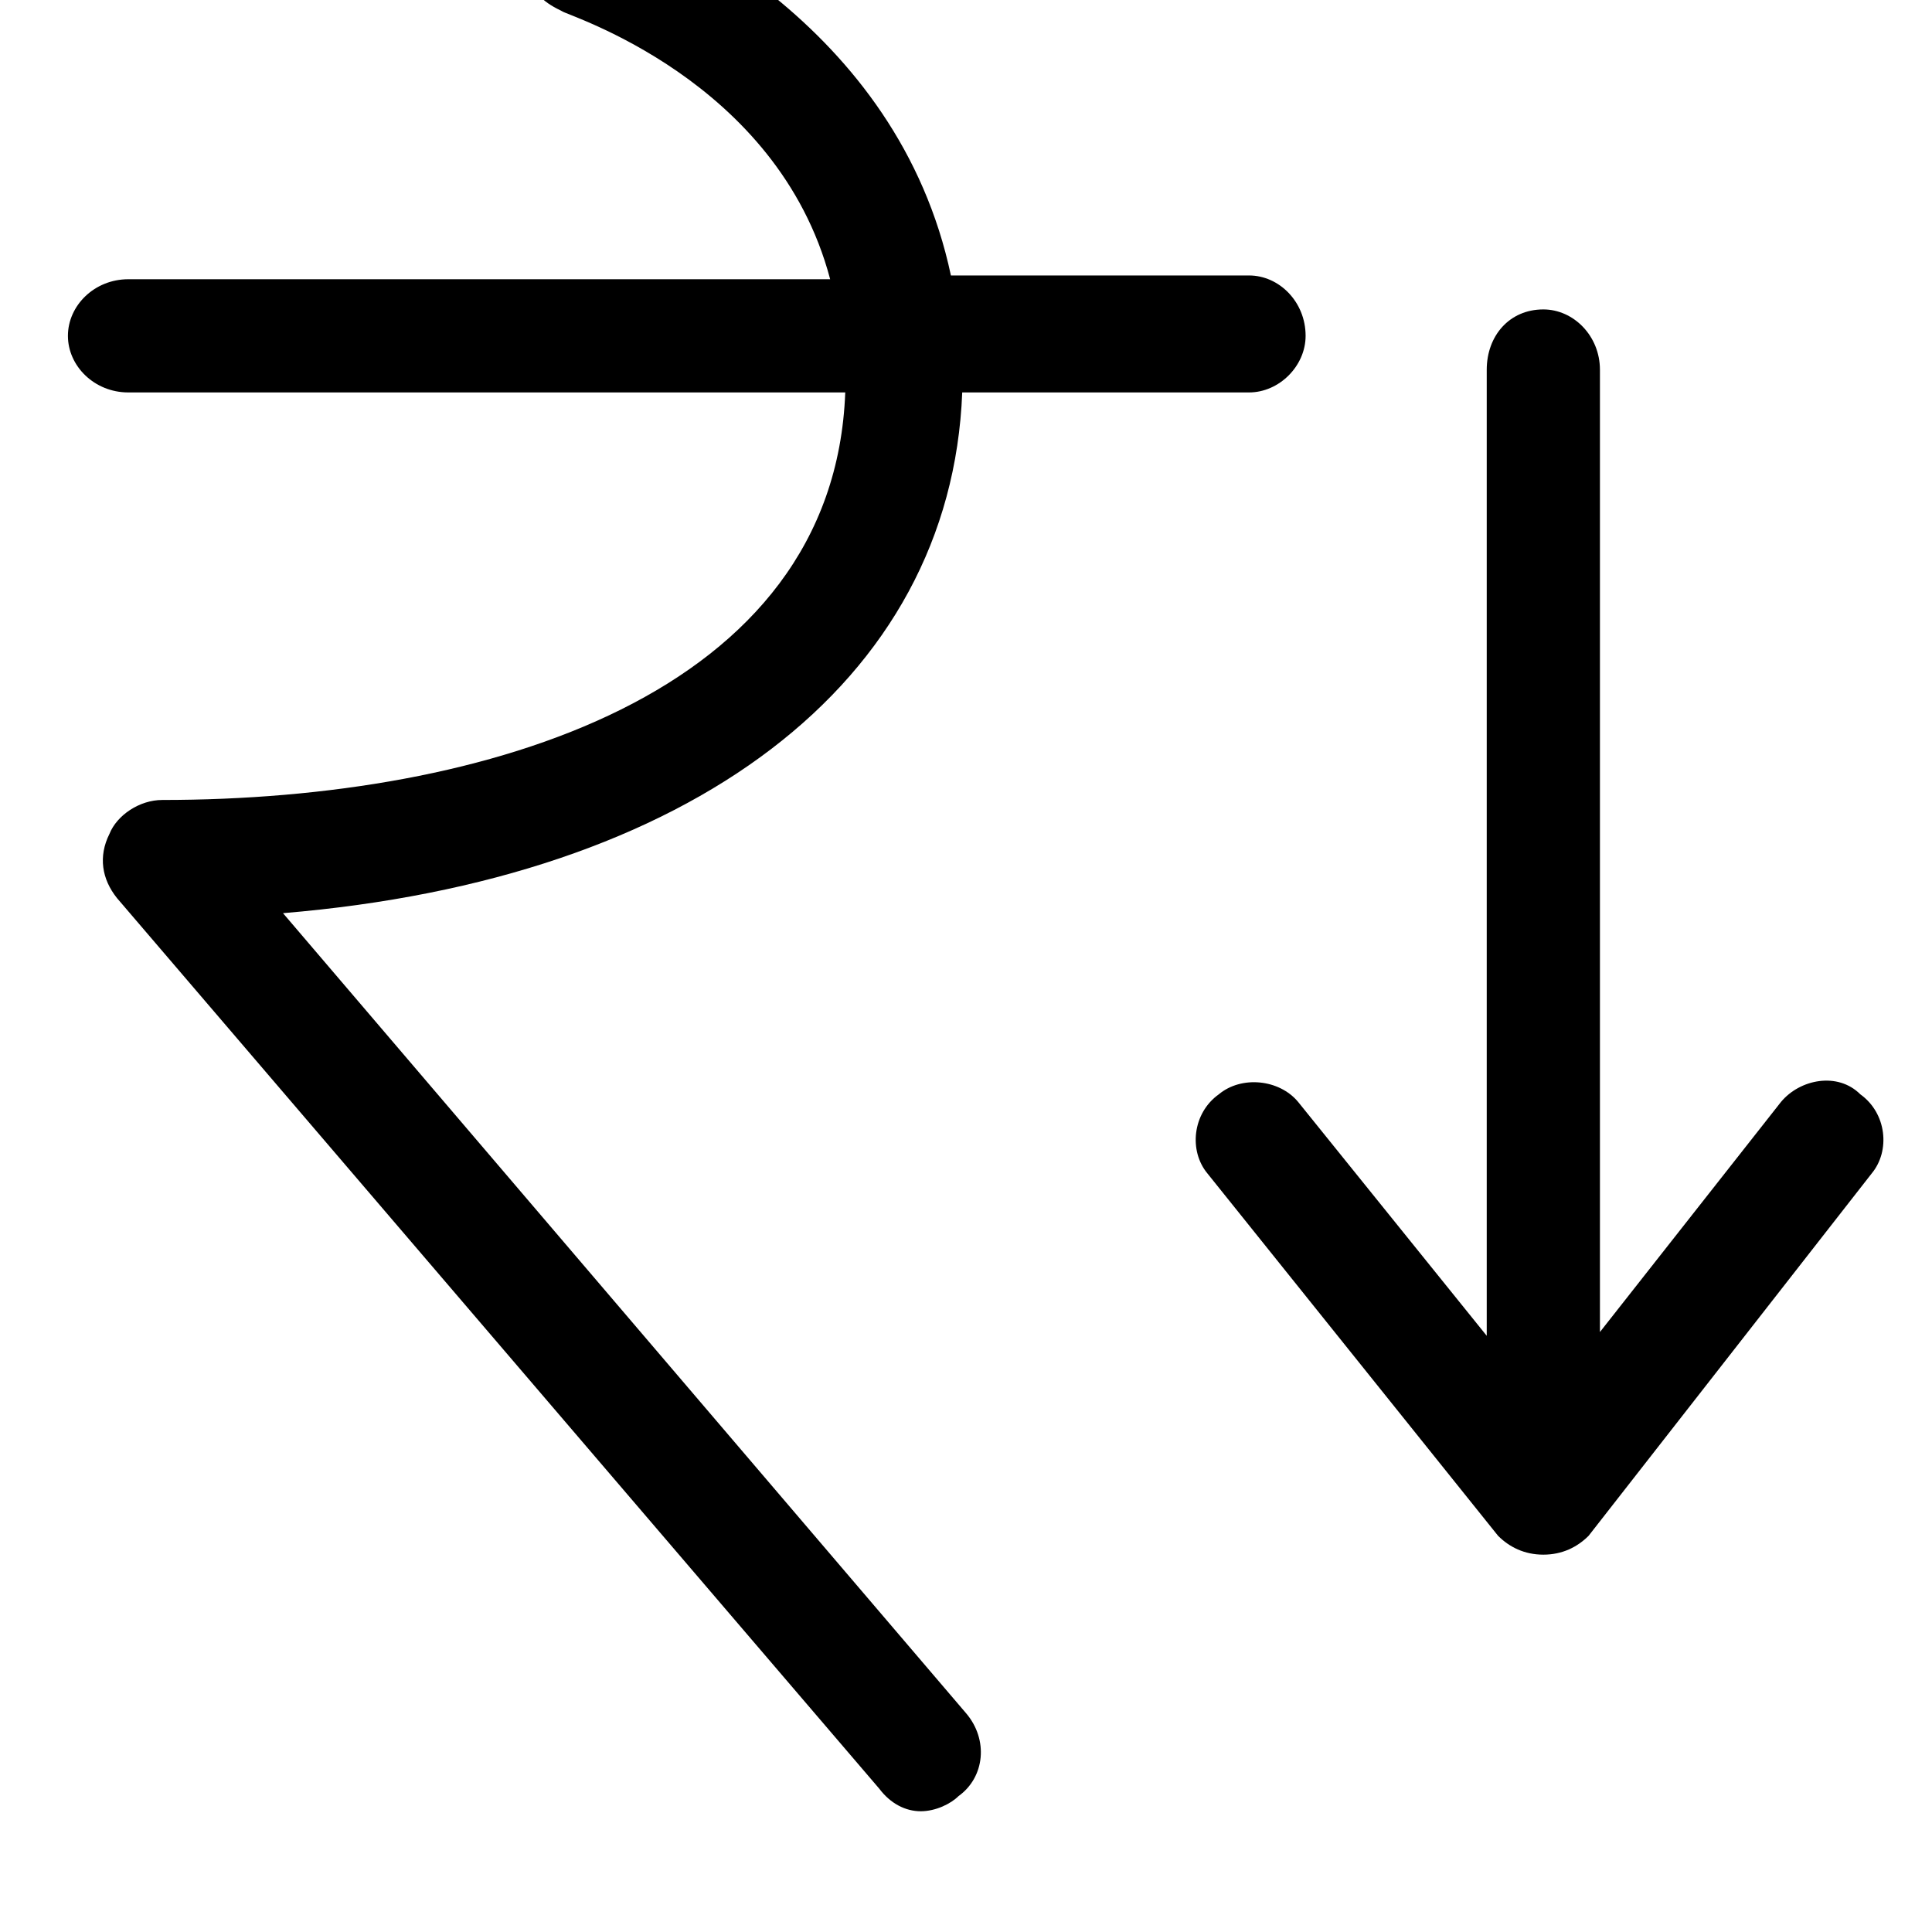 <svg xmlns="http://www.w3.org/2000/svg" viewBox="0 0 512 512"><path d="M75 242c108-9 177-61 180-138h76c8 0 15-7 15-15 0-9-7-16-15-16h-79c-7-33-26-57-47-74h130c8 0 15-7 15-15 0-9-7-16-15-16h-307c-8 0-15 7-15 16 0 8 7 15 15 15h115c2 2 4 3 6 4 1 1 57 18 71 71h-186c-9 0-16 7-16 15s7 15 16 15h190c-3 80-95 108-181 108-6 0-12 4-14 9-3 6-2 12 2 17l202 236c3 4 7 6 11 6s8-2 10-4c7-5 8-15 2-22zm418 48c-6-6-16-4-21 2l-48 61v-255c0-9-7-16-15-16-9 0-15 7-15 16v256l-50-62c-5-6-15-7-21-2-7 5-8 15-3 21l77 96c3 3 7 5 12 5s9-2 12-5l75-96c5-6 4-16-3-21z"/></svg>